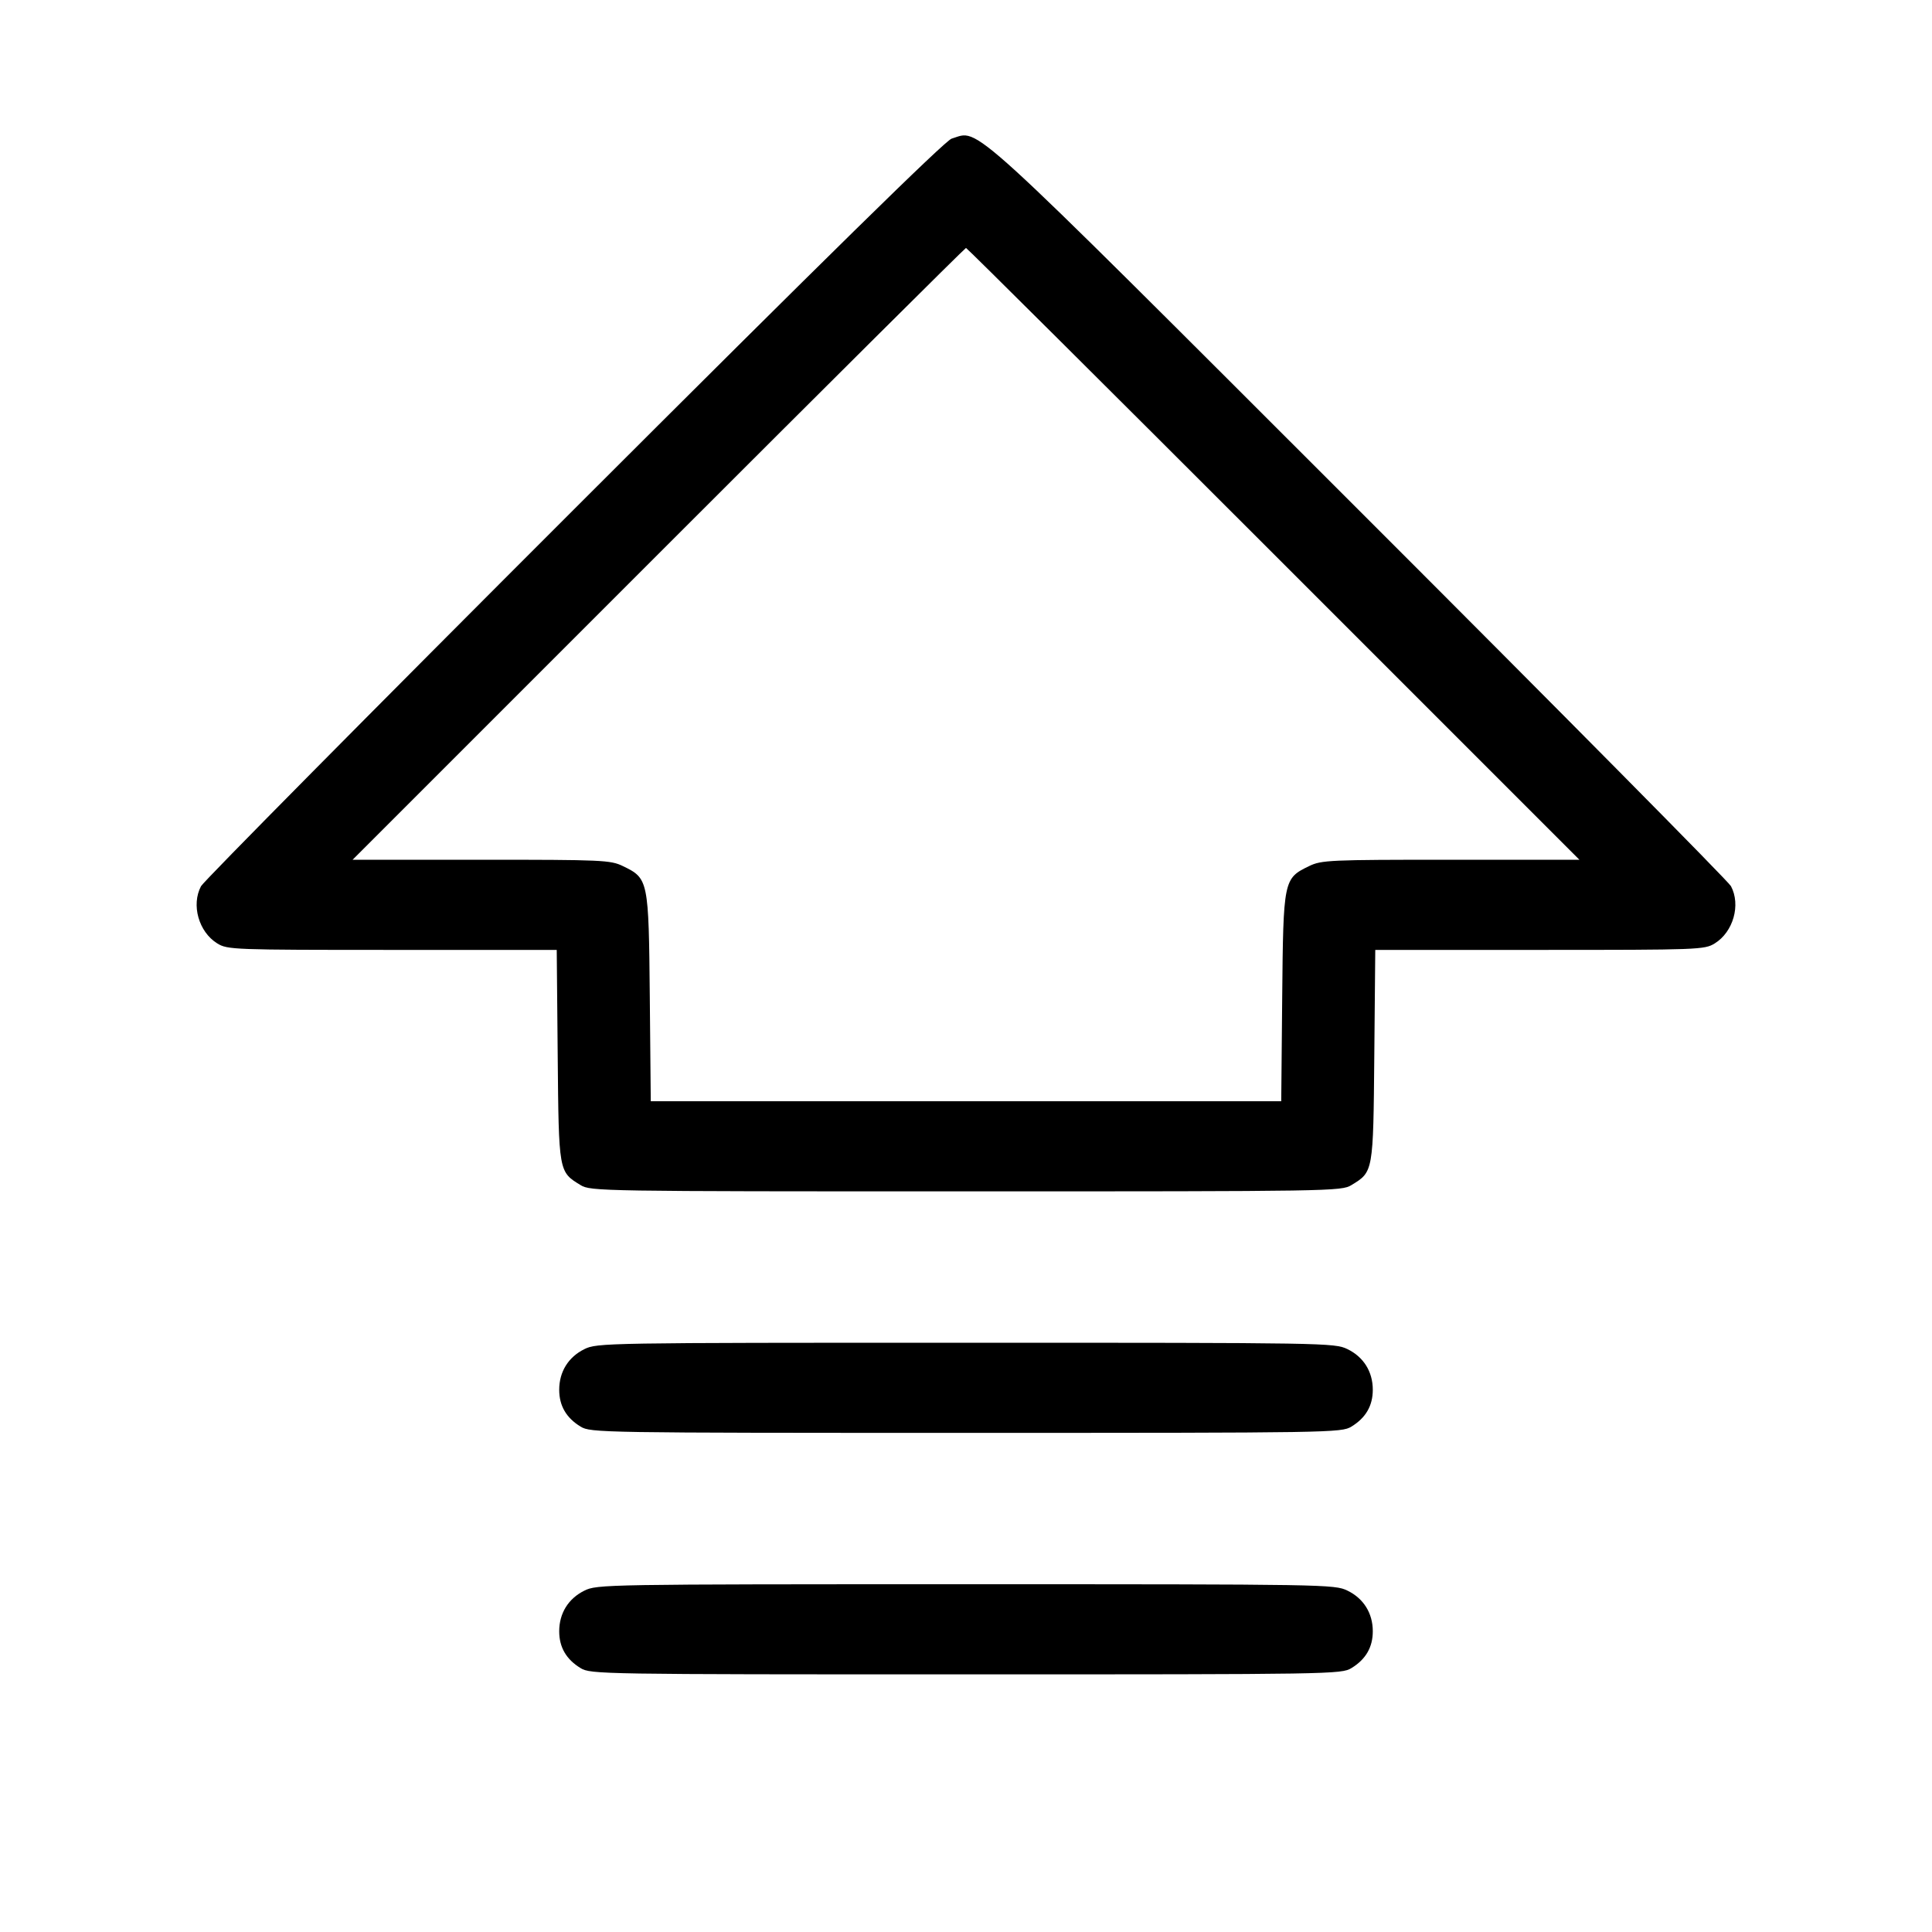 <svg fill="currentColor" viewBox="0 0 256 256" xmlns="http://www.w3.org/2000/svg"><path d="M126.092 18.372 C 125.227 18.630,109.335 34.231,76.038 67.508 C 49.206 94.325,26.976 116.785,26.639 117.419 C 25.316 119.907,26.331 123.487,28.789 125.007 C 30.137 125.840,30.869 125.867,51.975 125.867 L 73.770 125.867 73.898 139.860 C 74.040 155.360,74.023 155.260,76.930 157.032 C 78.261 157.844,79.482 157.863,128.000 157.863 C 176.518 157.863,177.739 157.844,179.070 157.032 C 181.977 155.260,181.960 155.360,182.102 139.860 L 182.230 125.867 204.025 125.867 C 225.131 125.867,225.863 125.840,227.211 125.007 C 229.669 123.487,230.684 119.907,229.361 117.419 C 229.024 116.785,206.800 94.331,179.974 67.521 C 127.020 14.597,129.909 17.233,126.092 18.372 M168.747 73.387 L 209.278 113.920 192.241 113.920 C 176.136 113.920,175.107 113.966,173.459 114.764 C 170.078 116.401,170.044 116.569,169.898 132.160 L 169.770 145.920 128.000 145.920 L 86.230 145.920 86.102 132.160 C 85.956 116.569,85.922 116.401,82.541 114.764 C 80.893 113.966,79.864 113.920,63.759 113.920 L 46.722 113.920 87.253 73.387 C 109.546 51.093,127.882 32.853,128.000 32.853 C 128.118 32.853,146.454 51.093,168.747 73.387 M77.426 178.772 C 75.302 179.824,74.098 181.771,74.098 184.153 C 74.098 186.269,75.029 187.873,76.930 189.032 C 78.261 189.844,79.482 189.863,128.000 189.863 C 176.518 189.863,177.739 189.844,179.070 189.032 C 180.971 187.873,181.902 186.269,181.902 184.153 C 181.902 181.755,180.683 179.801,178.541 178.764 C 176.835 177.938,175.751 177.920,127.972 177.920 C 80.038 177.921,79.115 177.936,77.426 178.772 M77.426 210.772 C 75.302 211.824,74.098 213.771,74.098 216.153 C 74.098 218.269,75.029 219.873,76.930 221.032 C 78.261 221.844,79.482 221.863,128.000 221.863 C 176.518 221.863,177.739 221.844,179.070 221.032 C 180.971 219.873,181.902 218.269,181.902 216.153 C 181.902 213.755,180.683 211.801,178.541 210.764 C 176.835 209.938,175.751 209.920,127.972 209.920 C 80.038 209.921,79.115 209.936,77.426 210.772 " stroke="none" fill-rule="evenodd"></path></svg>
